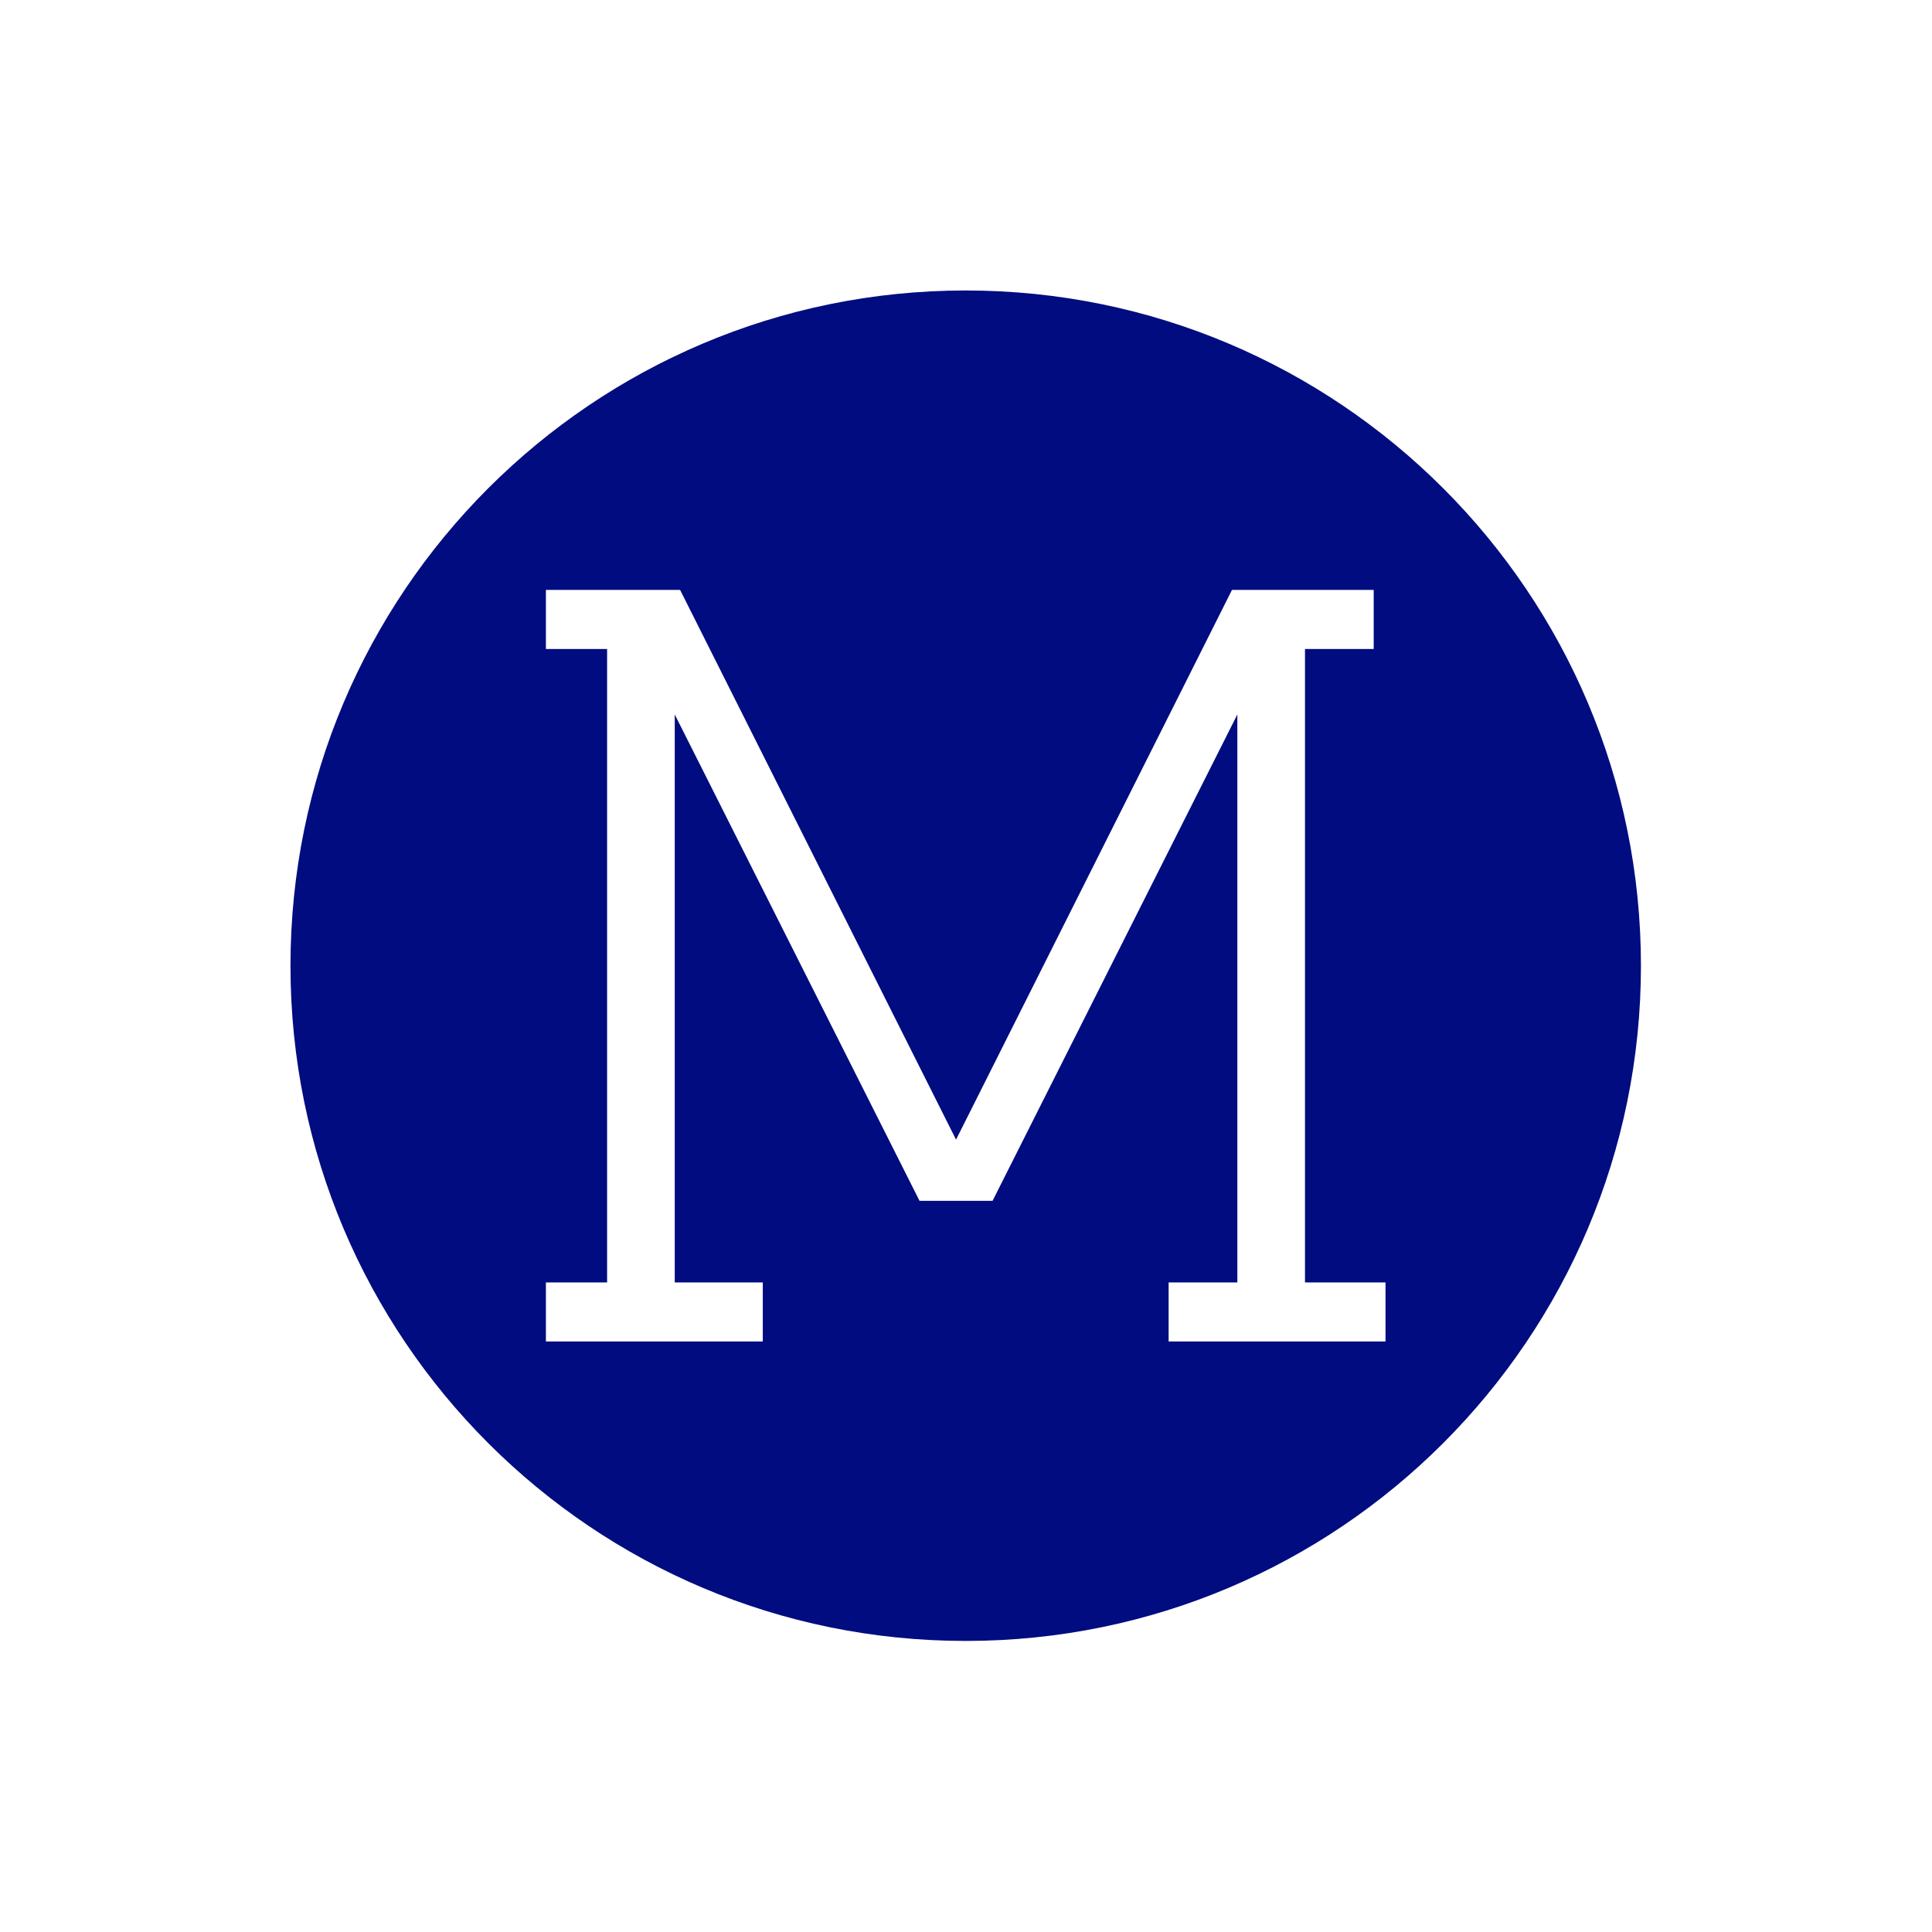 <svg xmlns="http://www.w3.org/2000/svg" version="1.1" xmlns:xlink="http://www.w3.org/1999/xlink" xmlns:svgjs="http://svgjs.dev/svgjs" width="1000" height="1000" viewBox="0 0 1000 1000"><rect width="1000" height="1000" fill="#ffffff"></rect><g transform="matrix(0.7,0,0,0.7,149.849,150.199)"><svg viewBox="0 0 343 343" data-background-color="#ffffff" preserveAspectRatio="xMidYMid meet" height="999" width="1000" xmlns="http://www.w3.org/2000/svg" xmlns:xlink="http://www.w3.org/1999/xlink"><g id="tight-bounds" transform="matrix(1,0,0,1,0.074,0.074)"><svg viewBox="0 0 342.852 342.852" height="342.852" width="342.852"><g><svg></svg></g><g><svg viewBox="0 0 342.852 342.852" height="342.852" width="342.852"><g><path d="M0 171.426c0-94.676 76.75-171.426 171.426-171.426 94.676 0 171.426 76.75 171.426 171.426 0 94.676-76.75 171.426-171.426 171.426-94.676 0-171.426-76.75-171.426-171.426zM171.426 325.644c85.173 0 154.219-69.046 154.218-154.218 0-85.173-69.046-154.219-154.218-154.219-85.173 0-154.219 69.046-154.219 154.219 0 85.173 69.046 154.219 154.219 154.218z" data-fill-palette-color="tertiary" fill="#010c80" stroke="transparent"></path><ellipse rx="164.569" ry="164.569" cx="171.426" cy="171.426" fill="#010c80" stroke="transparent" stroke-width="0" fill-opacity="1" data-fill-palette-color="tertiary"></ellipse></g><g transform="matrix(1,0,0,1,64.847,76.022)"><svg viewBox="0 0 213.158 190.807" height="190.807" width="213.158"><g><svg viewBox="0 0 213.158 190.807" height="190.807" width="213.158"><g><svg viewBox="0 0 213.158 190.807" height="190.807" width="213.158"><g><svg viewBox="0 0 213.158 190.807" height="190.807" width="213.158"><g id="textblocktransform"><svg viewBox="0 0 213.158 190.807" height="190.807" width="213.158" id="textblock"><g><svg viewBox="0 0 213.158 190.807" height="190.807" width="213.158"><g transform="matrix(1,0,0,1,0,0)"><svg width="213.158" viewBox="2.3 -35 39.1 35" height="190.807" data-palette-color="#ffffff"><path d="M41.4 0L31.3 0 31.3-2.75 34.5-2.75 34.5-29.2 23.1-6.55 19.7-6.55 8.3-29.2 8.3-2.75 12.4-2.75 12.4 0 2.3 0 2.3-2.75 5.15-2.75 5.15-32.25 2.3-32.25 2.3-35 8.55-35 21.4-9.4 34.25-35 40.85-35 40.85-32.25 37.65-32.25 37.65-2.75 41.4-2.75 41.4 0Z" opacity="1" transform="matrix(1,0,0,1,0,0)" fill="#ffffff" class="wordmark-text-0" data-fill-palette-color="quaternary" id="text-0"></path></svg></g></svg></g></svg></g></svg></g></svg></g></svg></g></svg></g></svg></g><defs></defs></svg><rect width="342.852" height="342.852" fill="none" stroke="none" visibility="hidden"></rect></g></svg></g></svg>